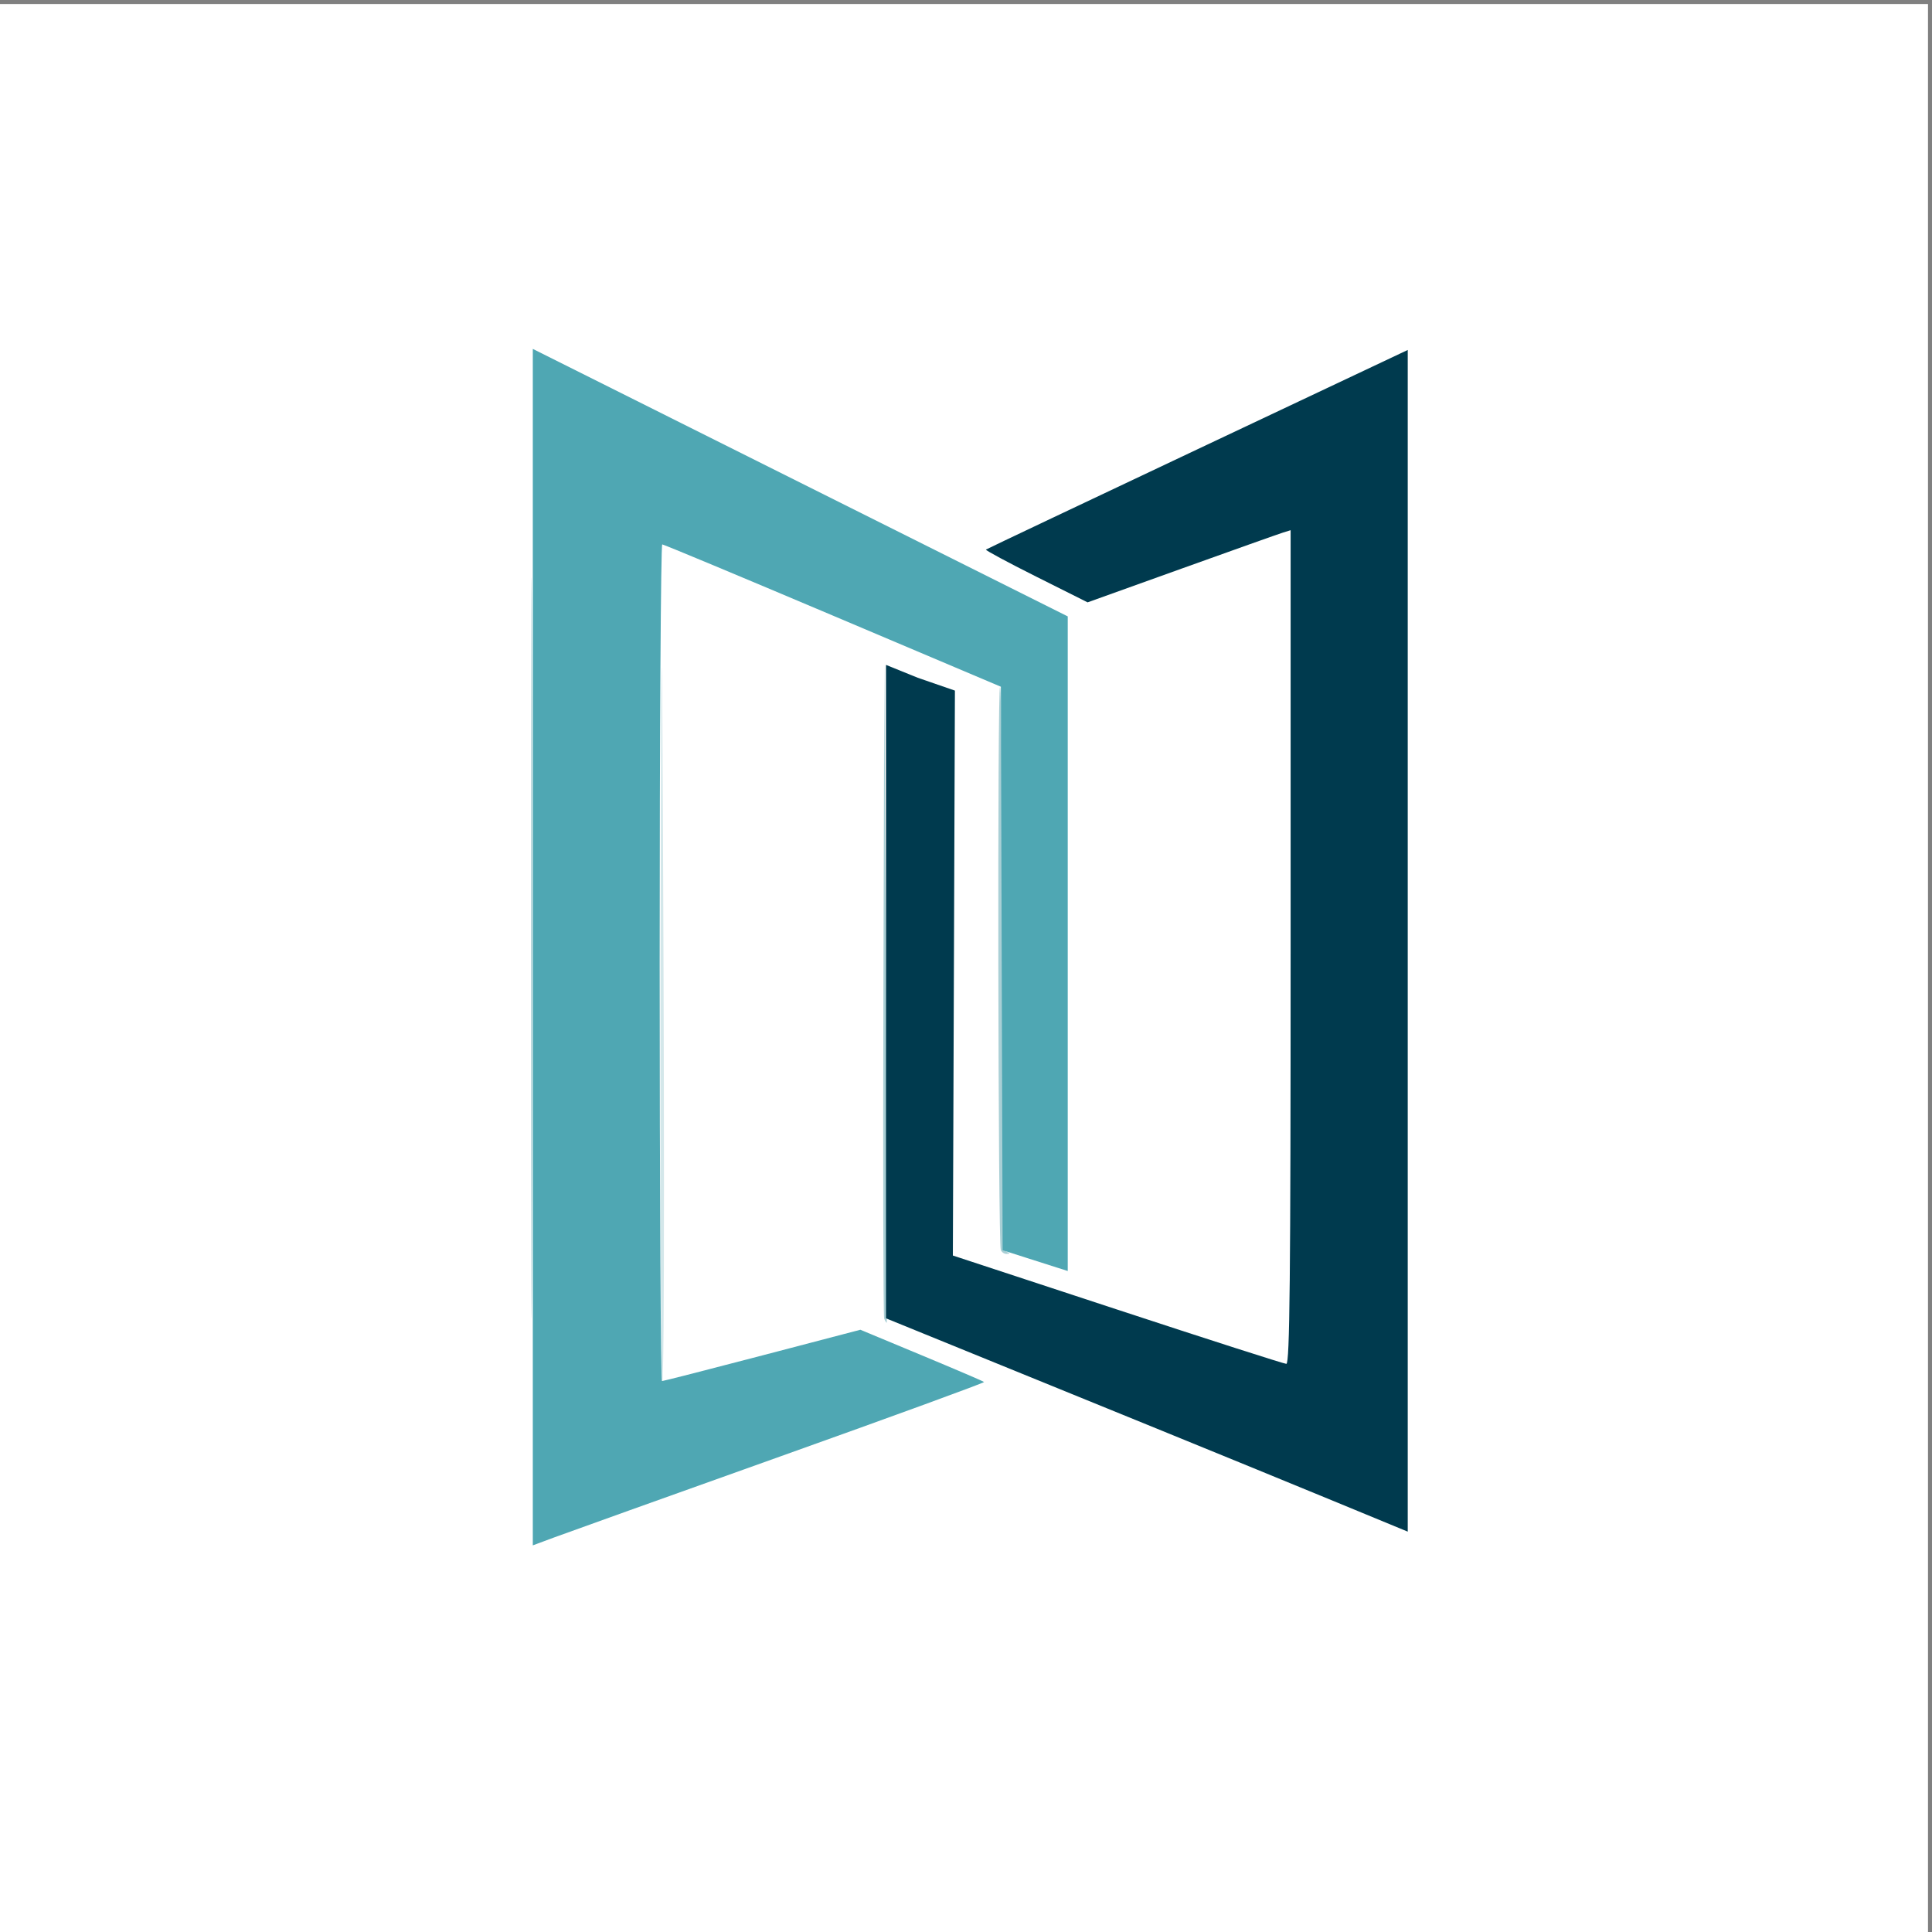 <?xml version="1.0" encoding="UTF-8" standalone="no"?>
<!-- Created with Inkscape (http://www.inkscape.org/) -->

<svg
   xmlns:dc="http://purl.org/dc/elements/1.1/"
   xmlns:cc="http://creativecommons.org/ns#"
   xmlns:rdf="http://www.w3.org/1999/02/22-rdf-syntax-ns#"
   xmlns:svg="http://www.w3.org/2000/svg"
   xmlns="http://www.w3.org/2000/svg"
   xmlns:sodipodi="http://sodipodi.sourceforge.net/DTD/sodipodi-0.dtd"
   xmlns:inkscape="http://www.inkscape.org/namespaces/inkscape"
   id="svg3425"
   version="1.1"
   inkscape:version="0.91 r13725"
   width="512"
   height="512"
   viewBox="0 0 512 512"
   sodipodi:docname="logo.svg"
   inkscape:export-filename="/Users/user/Desktop/logo.png"
   inkscape:export-xdpi="90"
   inkscape:export-ydpi="90">
  <rect x="0" y="0" width="512" height="512" fill="#808080" stroke="none"/>
  <defs
     id="defs3429" />
  <sodipodi:namedview
     pagecolor="#ffffff"
     bordercolor="#666666"
     borderopacity="1"
     objecttolerance="10"
     gridtolerance="10"
     guidetolerance="10"
     inkscape:pageopacity="0"
     inkscape:pageshadow="2"
     inkscape:window-width="1277"
     inkscape:window-height="684"
     id="namedview3427"
     showgrid="false"
     showguides="true"
     inkscape:guide-bbox="true"
     inkscape:zoom="0.71"
     inkscape:cx="-182.95602"
     inkscape:cy="231.46851"
     inkscape:window-x="0"
     inkscape:window-y="0"
     inkscape:window-maximized="0"
     inkscape:current-layer="g3435">
    <sodipodi:guide
       position="630.986,585.915"
       orientation="0,1"
       id="guide3449" />
  </sodipodi:namedview>
  <g
     id="g3435"
     transform="translate(96.46,31.629)">
    <rect
       style="fill:#ffffff;fill-rule:evenodd;stroke:none;stroke-width:1.052px;stroke-linecap:butt;stroke-linejoin:miter;stroke-opacity:1"
       id="rect3339"
       width="510.94"
       height="510.94"
       x="-96.46"
       y="-30.569" />
    <g
       id="g3451"
       transform="matrix(0.727,0,0,0.727,43.829,59.928)">
      <path
         inkscape:connector-curvature="0"
         id="path3447"
         d="M 47.799,224.688 C 47.964,140.641 48.244,96.625 48.423,126.875 c 0.857,145.183 0.863,250.625 0.015,250.625 -0.516,-8e-5 -0.803,-68.766 -0.638,-152.813 z"
         style="fill:#d4e7ea" />
      <path
         inkscape:connector-curvature="0"
         id="path3445"
         d="M 0.611,219.375 C 0.611,99.062 0.758,50.029 0.937,110.411 1.117,170.794 1.117,269.231 0.937,329.161 0.758,389.091 0.611,339.688 0.611,219.375 Z M 129.326,354.688 c -0.328,-0.859 -0.45,-55 -0.273,-120.312 l 0.323,-118.75 0.625,120.313 c 0.344,66.172 0.467,120.313 0.273,120.312 -0.193,-5e-5 -0.62,-0.703 -0.947,-1.563 z m 42.511,-25 c -0.997,-2.665 -1.269,-205.734 -0.275,-205.12 0.516,0.319 0.938,46.624 0.938,102.902 0,80.688 0.33,102.455 1.562,102.953 1.224,0.494 1.215,0.652 -0.039,0.729 -0.881,0.054 -1.865,-0.604 -2.186,-1.464 z"
         style="fill:#a9cfd5" />
      <path
         inkscape:connector-curvature="0"
         id="path3441"
         d="M 1.25,219.317 1.25,1.247 98.75,50 l 97.5,48.753 0,119.308 0,119.308 -3.438,-1.088 c -1.891,-0.598 -7.231,-2.302 -11.868,-3.784 L 172.514,329.801 172.195,227.098 171.875,124.395 110.625,98.458 C 76.938,84.193 48.953,72.516 48.438,72.511 47.922,72.505 47.5,141.125 47.5,225 c 0,83.875 0.383,152.5 0.852,152.5 0.469,0 16.928,-4.21 36.577,-9.356 l 35.724,-9.356 22.315,9.29 c 12.273,5.109 22.524,9.499 22.78,9.755 0.256,0.256 -33.136,12.455 -74.204,27.11 C 50.476,419.597 13.359,432.893 9.062,434.488 l -7.812,2.9 0,-218.071 z"
         style="fill:#4fa7b3" />
      <path
         sodipodi:nodetypes="cccccccscscsscssccc"
         inkscape:connector-curvature="0"
         id="path3437"
         d="M 225.312,393.448 130,354.627 l 0,-119.098 0,-119.098 11.562,4.686 13.562,4.686 -0.75,205.931 60,19.73 c 33,10.851 60.703,19.743 61.562,19.758 1.242,0.023 1.562,-31.182 1.562,-151.931 l 0,-151.959 -2.812,0.876 c -1.547,0.482 -18.199,6.4 -37.005,13.152 l -34.192,12.276 -18.754,-9.393 C 174.422,79.077 166.185,74.648 166.432,74.401 166.822,74.011 320.188,1.634 320.188,1.634 l 0,430.75 c 0,0 -42.453,-17.585 -94.875,-38.937 z"
         style="fill:#003a4e" />
    </g>
  </g>
</svg>
